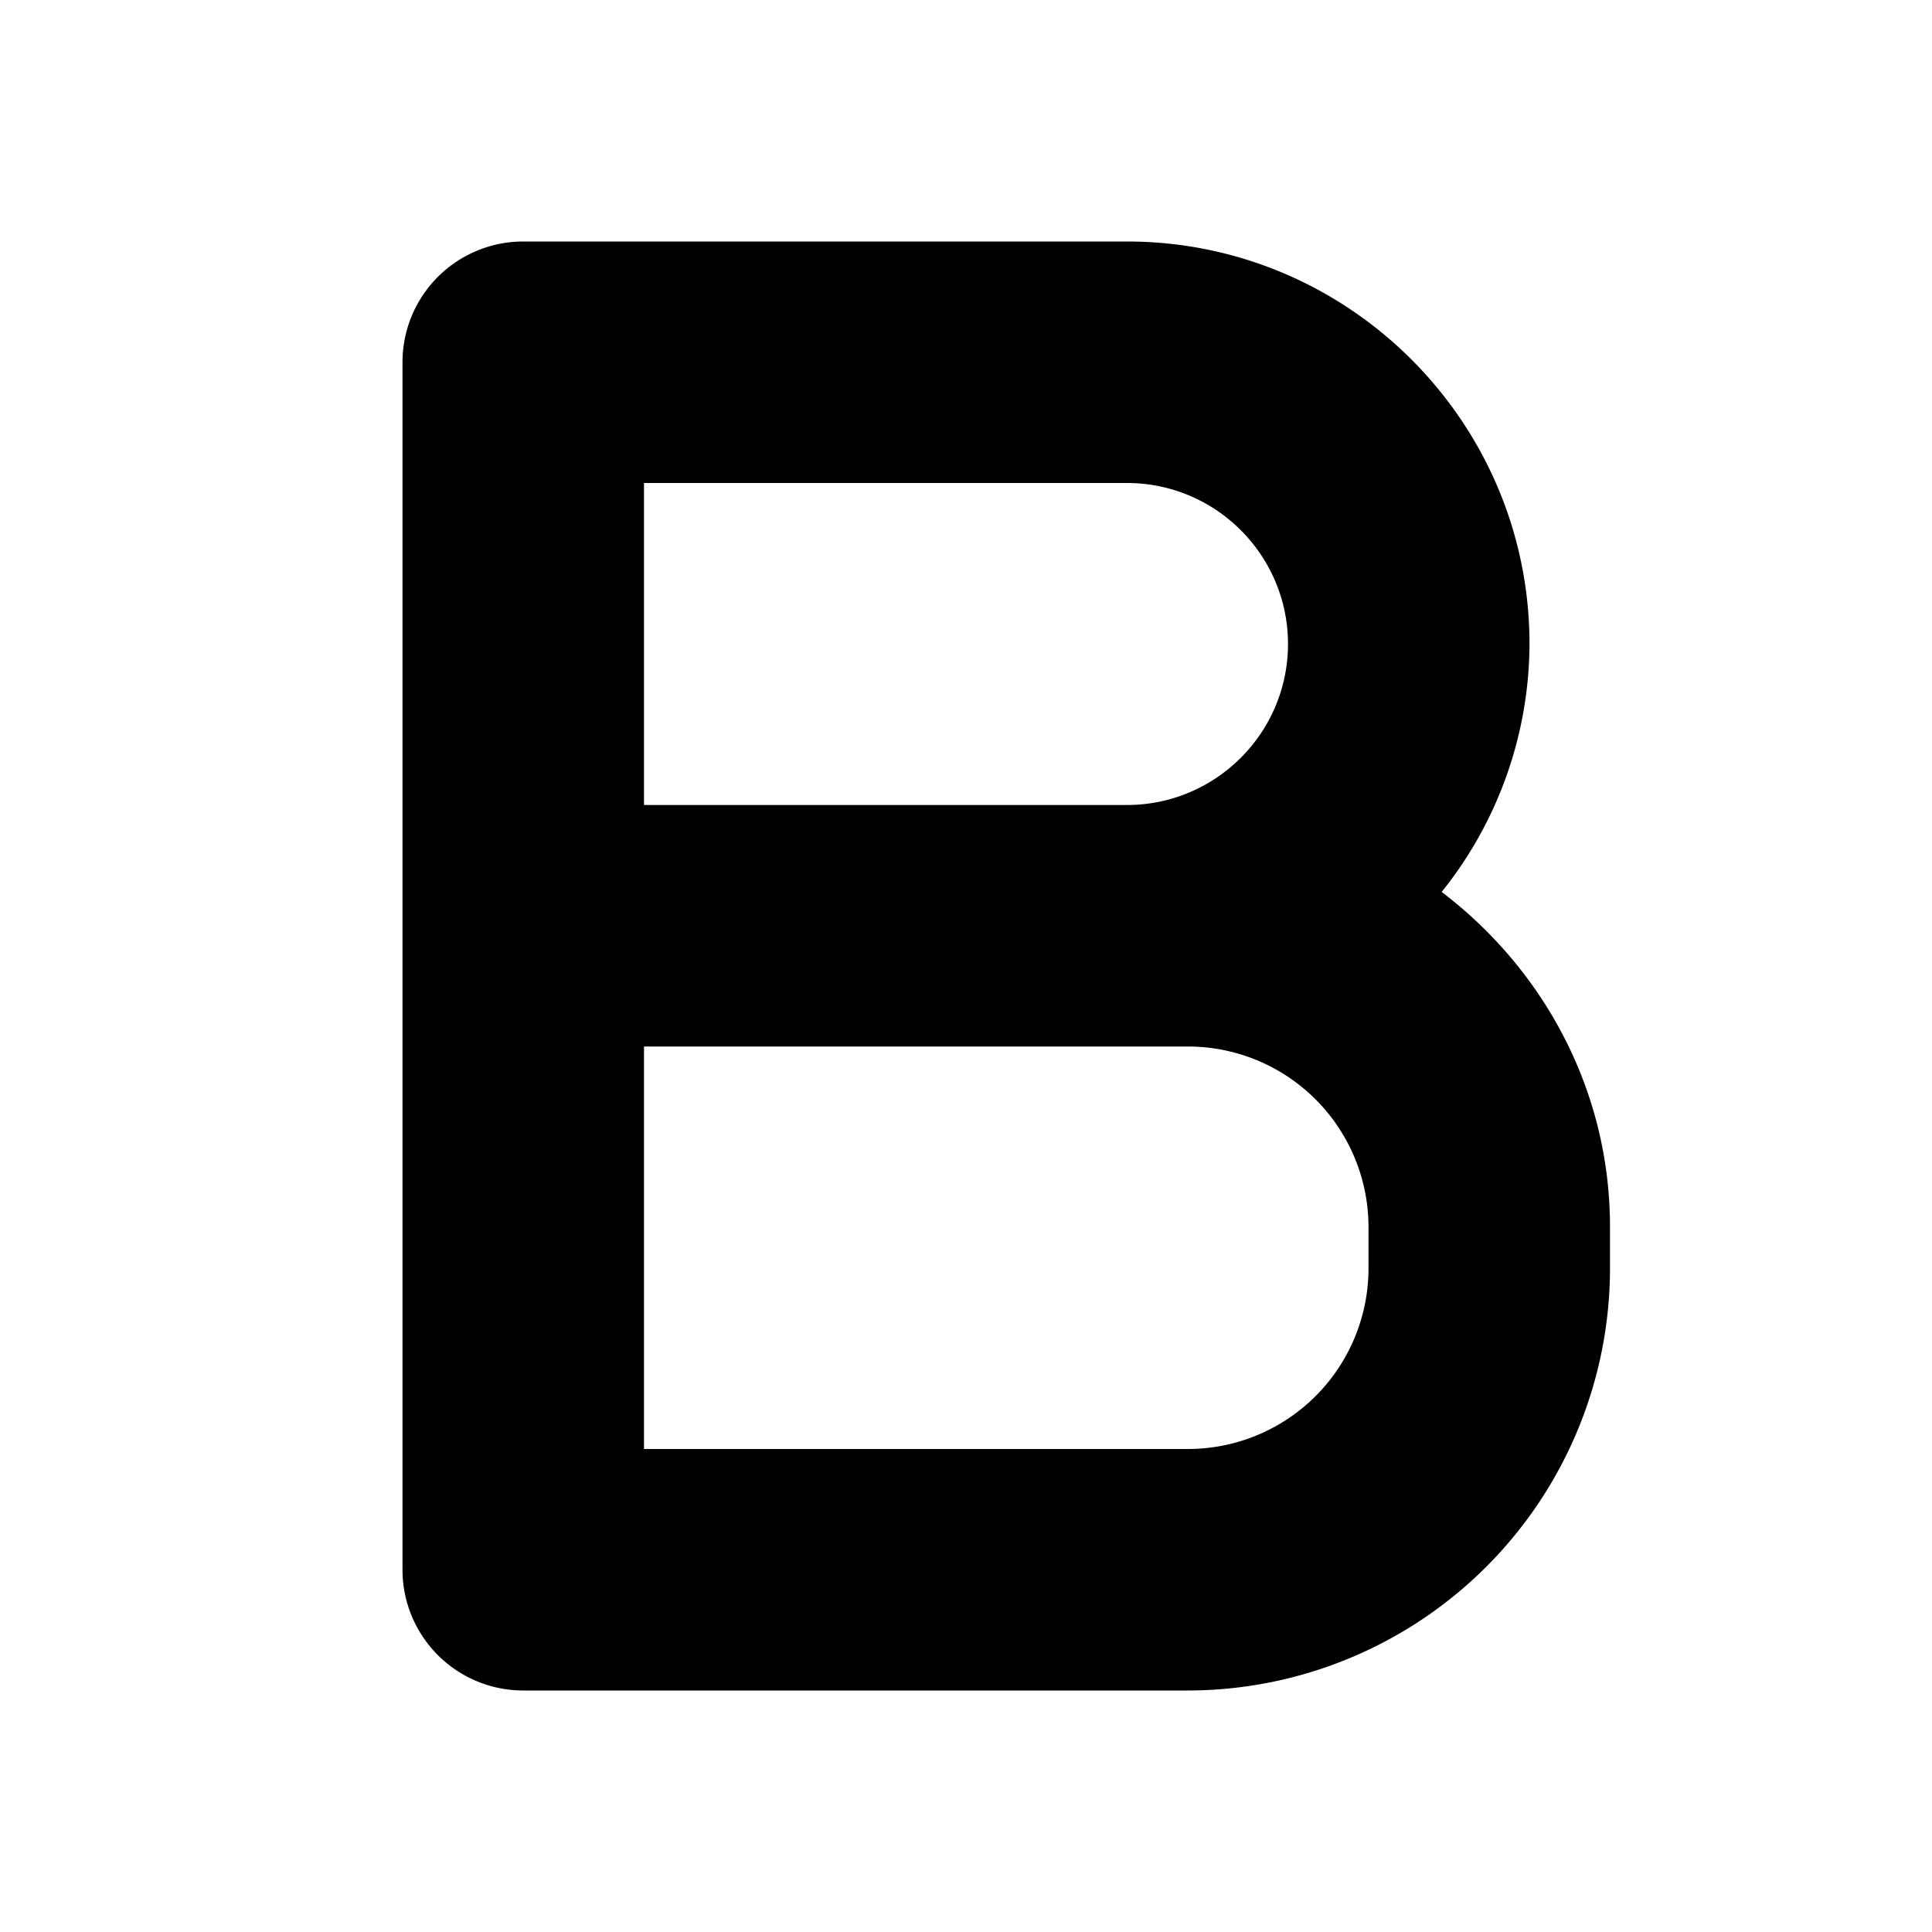 <svg data-name="Bold 2" xmlns="http://www.w3.org/2000/svg" viewBox="0 0 24 24"><path d="M17.909 11.08A4.95 4.95 0 0 0 19 8c0-2.757-2.243-5-5-5H6.5A1.5 1.5 0 0 0 5 4.5v15A1.5 1.5 0 0 0 6.5 21h8.259A5.248 5.248 0 0 0 20 15.759v-.518c0-1.703-.83-3.203-2.091-4.161ZM8 6h6c1.103 0 2 .897 2 2s-.897 2-2 2H8V6Zm9 9.759A2.244 2.244 0 0 1 14.759 18H8v-5h6.759A2.244 2.244 0 0 1 17 15.241v.518Z"/></svg>